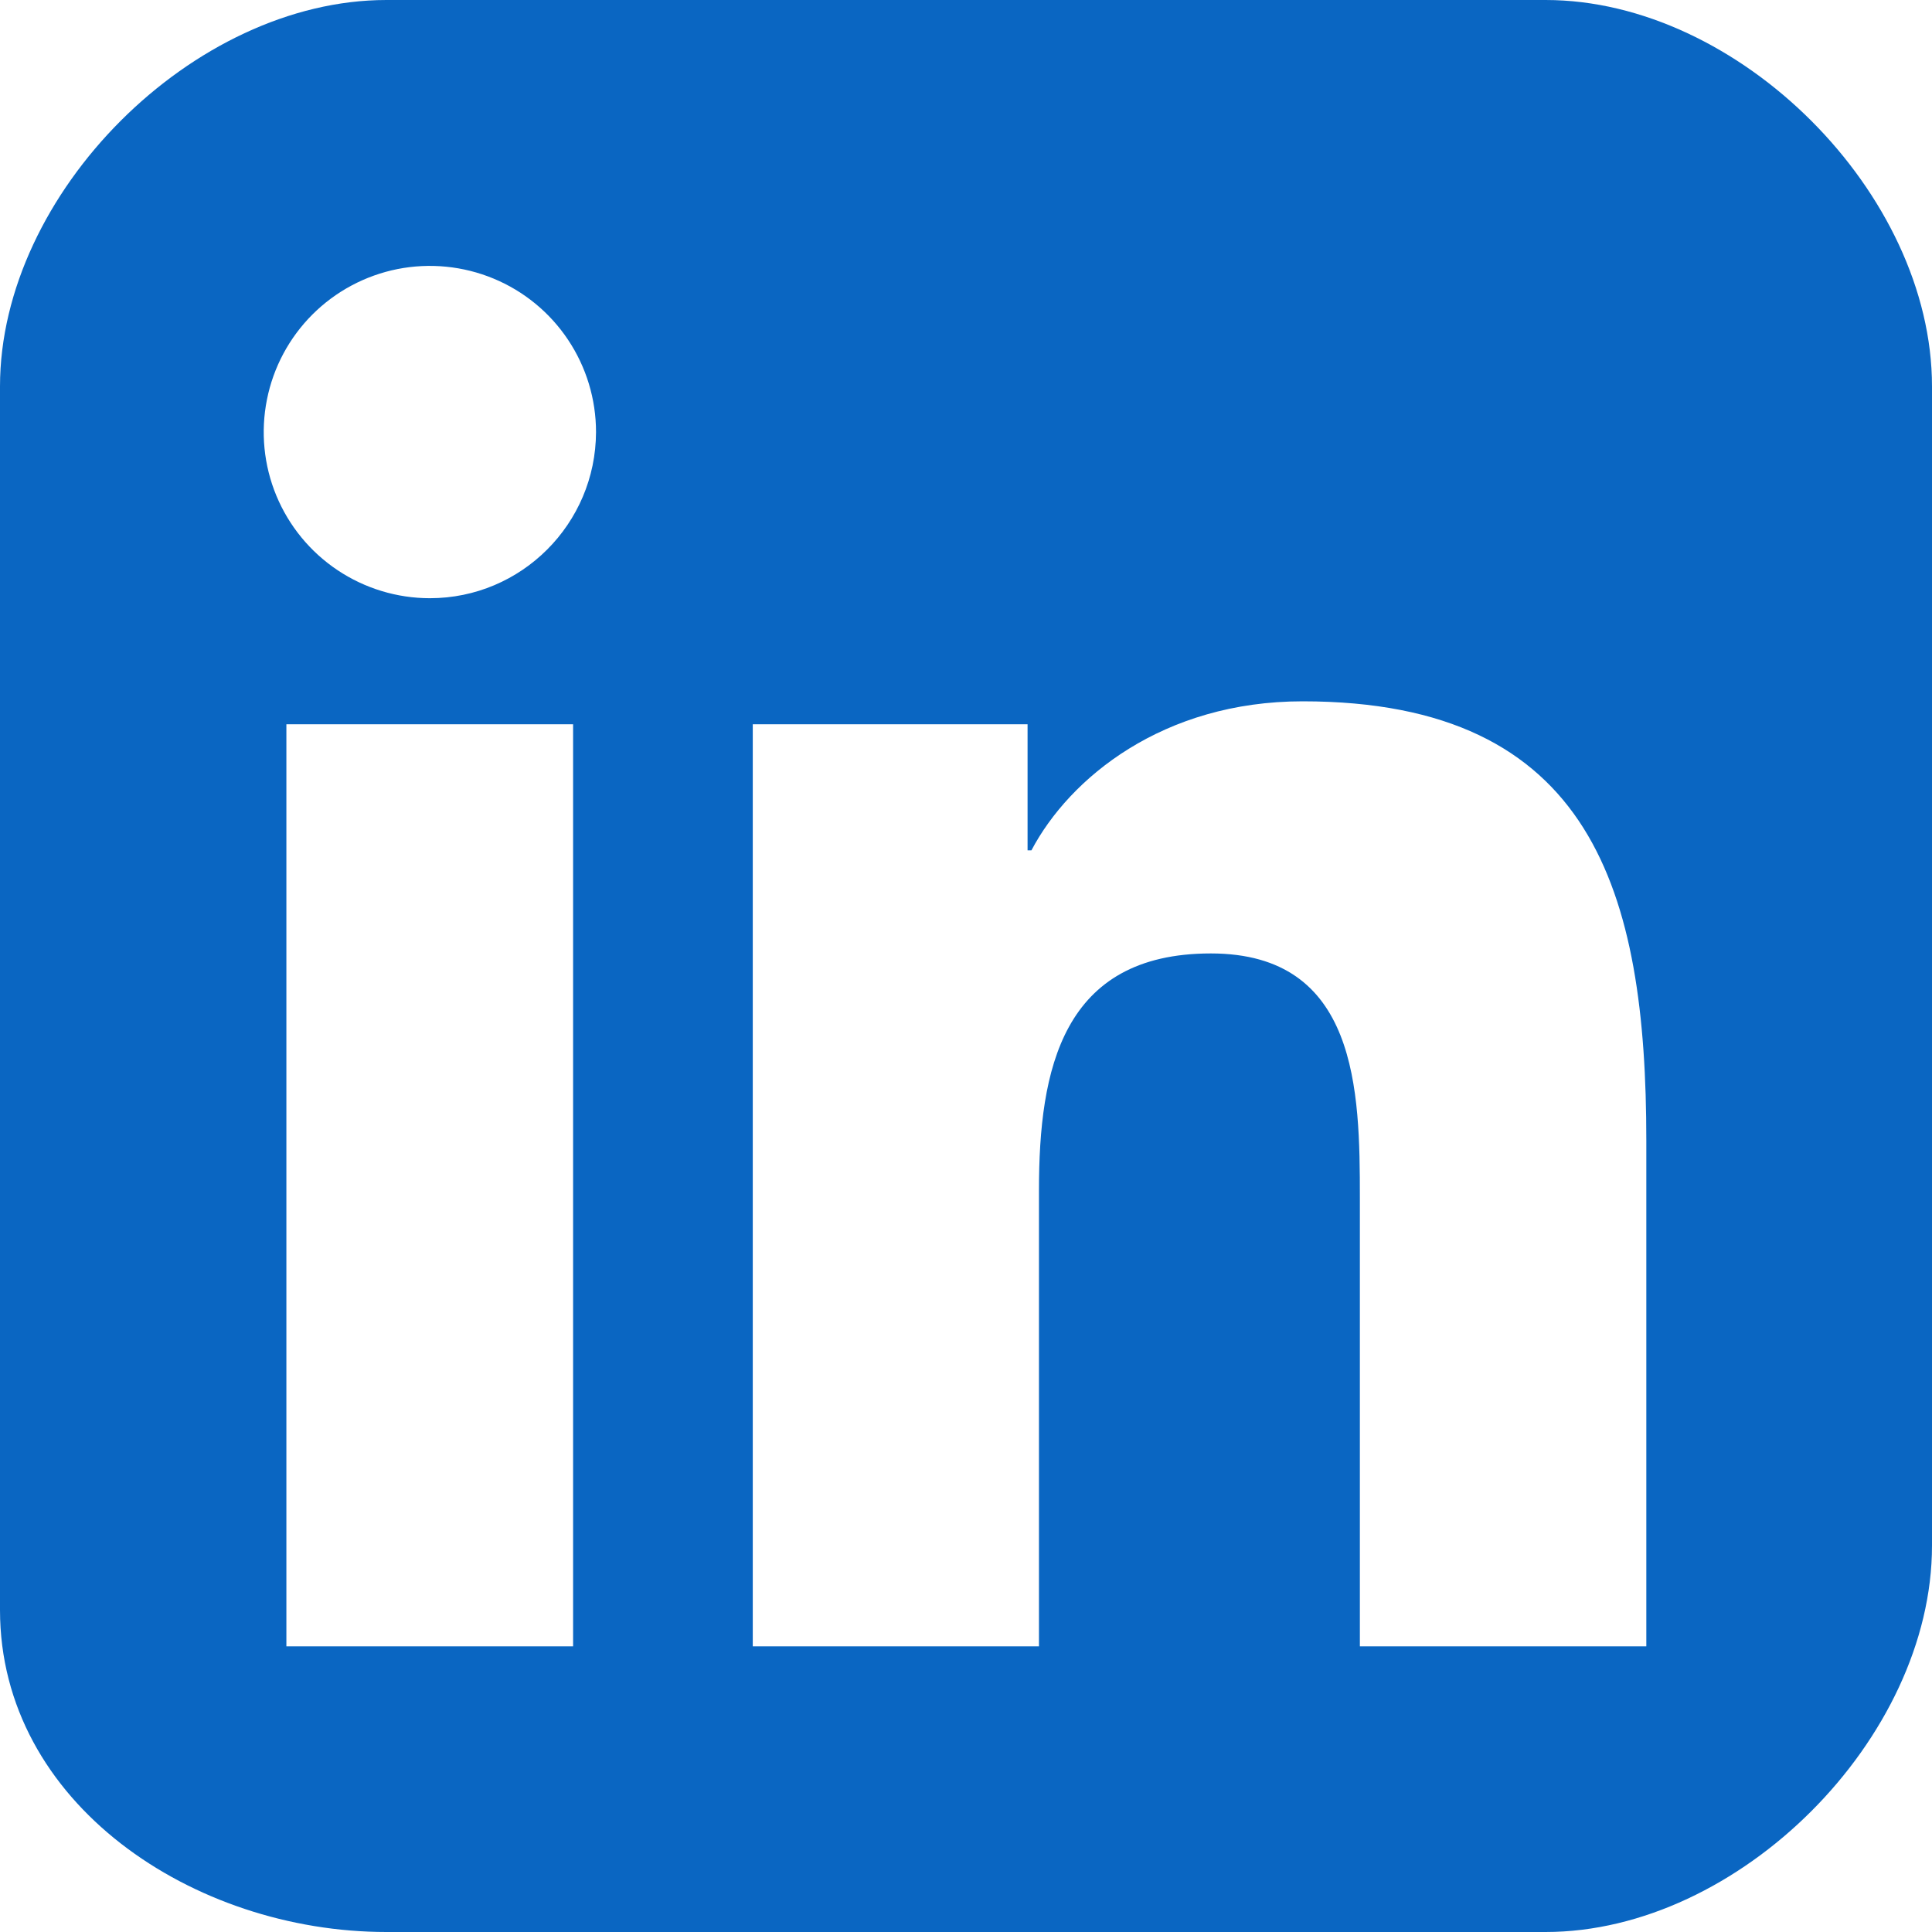 <svg width="30" height="30" viewBox="0 0 30 30" fill="none" xmlns="http://www.w3.org/2000/svg">
<path d="M24 0H6C3 0 0 3 0 6V25C0 28 3 30 6 30H24C27 30 30 27 30 24V6C30 3 27 0 24 0ZM8.899 25.564H4.447V11.246H8.899V25.564ZM6.675 9.289C6.165 9.289 5.666 9.137 5.242 8.854C4.817 8.57 4.487 8.168 4.291 7.696C4.096 7.225 4.045 6.706 4.145 6.205C4.244 5.705 4.49 5.245 4.851 4.884C5.211 4.524 5.671 4.278 6.172 4.178C6.672 4.079 7.191 4.13 7.662 4.325C8.134 4.52 8.537 4.851 8.82 5.275C9.104 5.7 9.255 6.198 9.255 6.709C9.251 8.134 8.096 9.289 6.675 9.289ZM25.564 25.564H21.116V18.6C21.116 16.939 21.086 14.805 18.802 14.805C16.489 14.805 16.133 16.613 16.133 18.48V25.564H11.689V11.246H15.956V13.204H16.016C16.609 12.079 18.06 10.89 20.227 10.89C24.735 10.89 25.564 13.856 25.564 17.711V25.564Z" fill="#0A66C2"/>
</svg>
